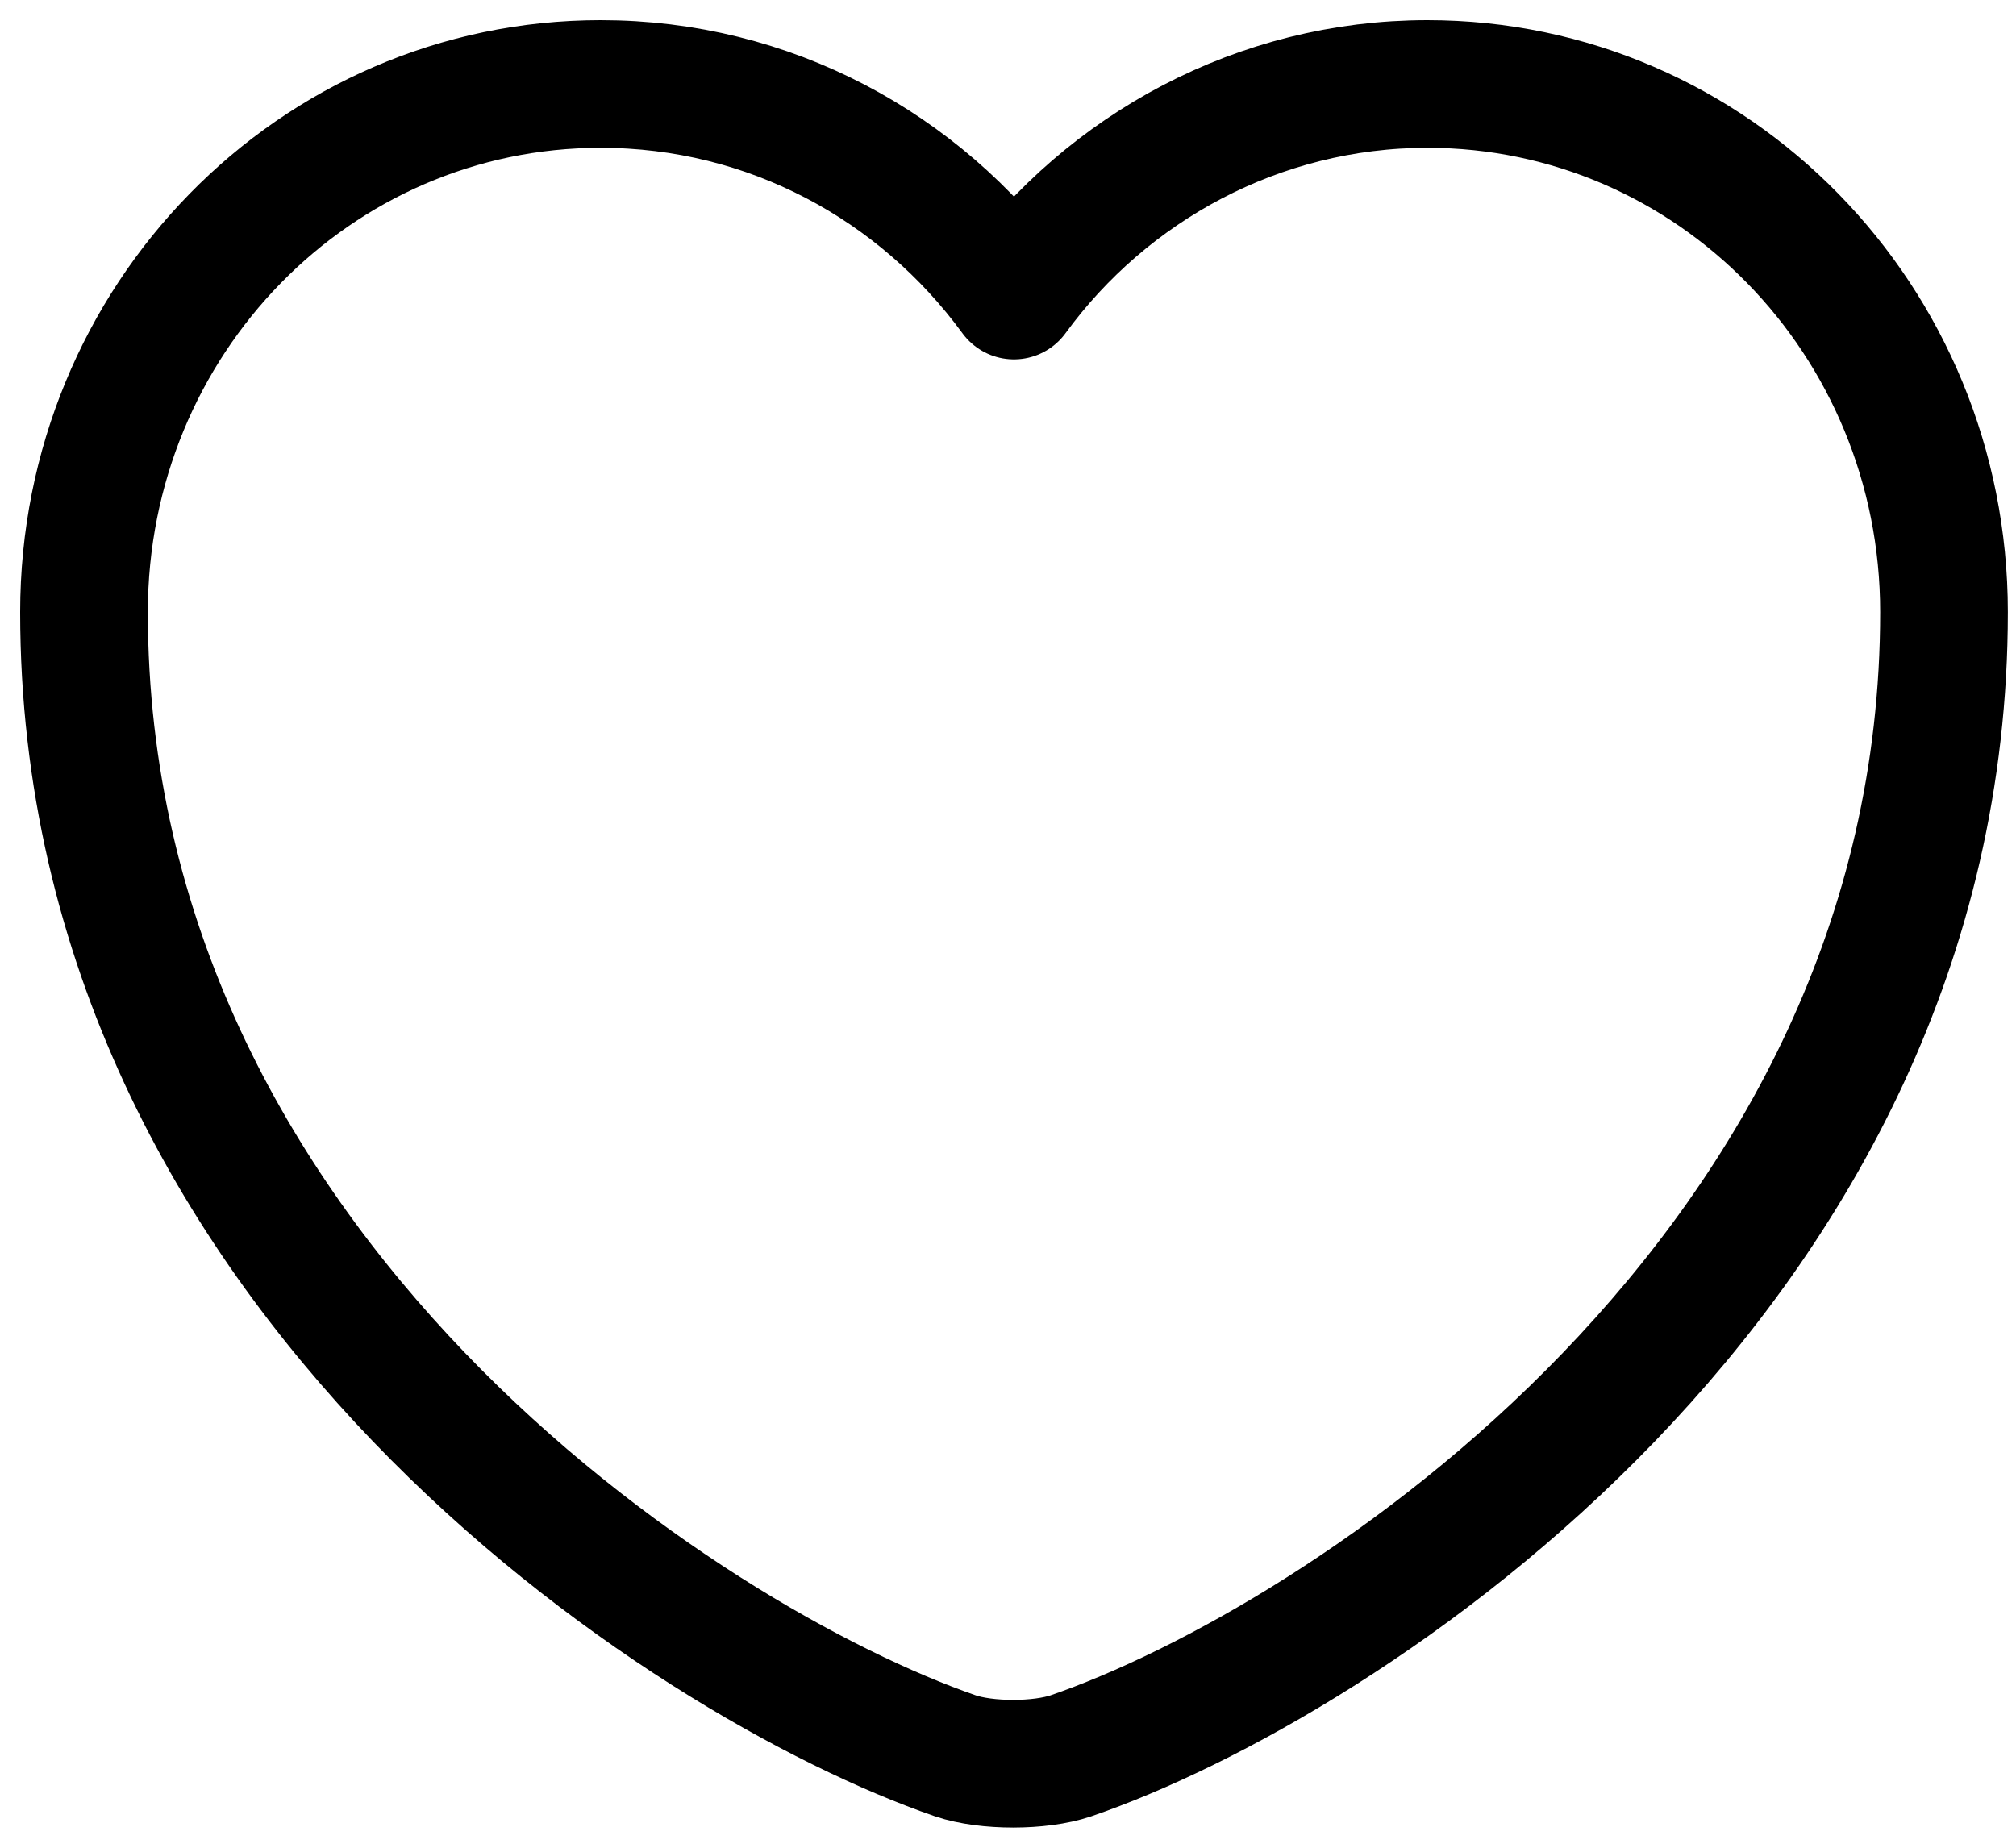 <svg width="24" height="22" viewBox="0 0 24 22" fill="none" xmlns="http://www.w3.org/2000/svg">
<path d="M12.748 20.906C12.379 21.031 11.743 21.031 11.374 20.906C8.176 19.803 1 15.159 1 7.288C1 3.811 3.747 1 7.151 1C9.16 1 10.944 1.979 12.071 3.519C13.179 1.999 14.983 1 16.992 1C20.395 1 23.143 3.811 23.143 7.288C23.143 15.159 15.967 19.803 12.748 20.906Z" stroke="black" stroke-width="1.52" stroke-linecap="round" stroke-linejoin="round"/>
</svg>
